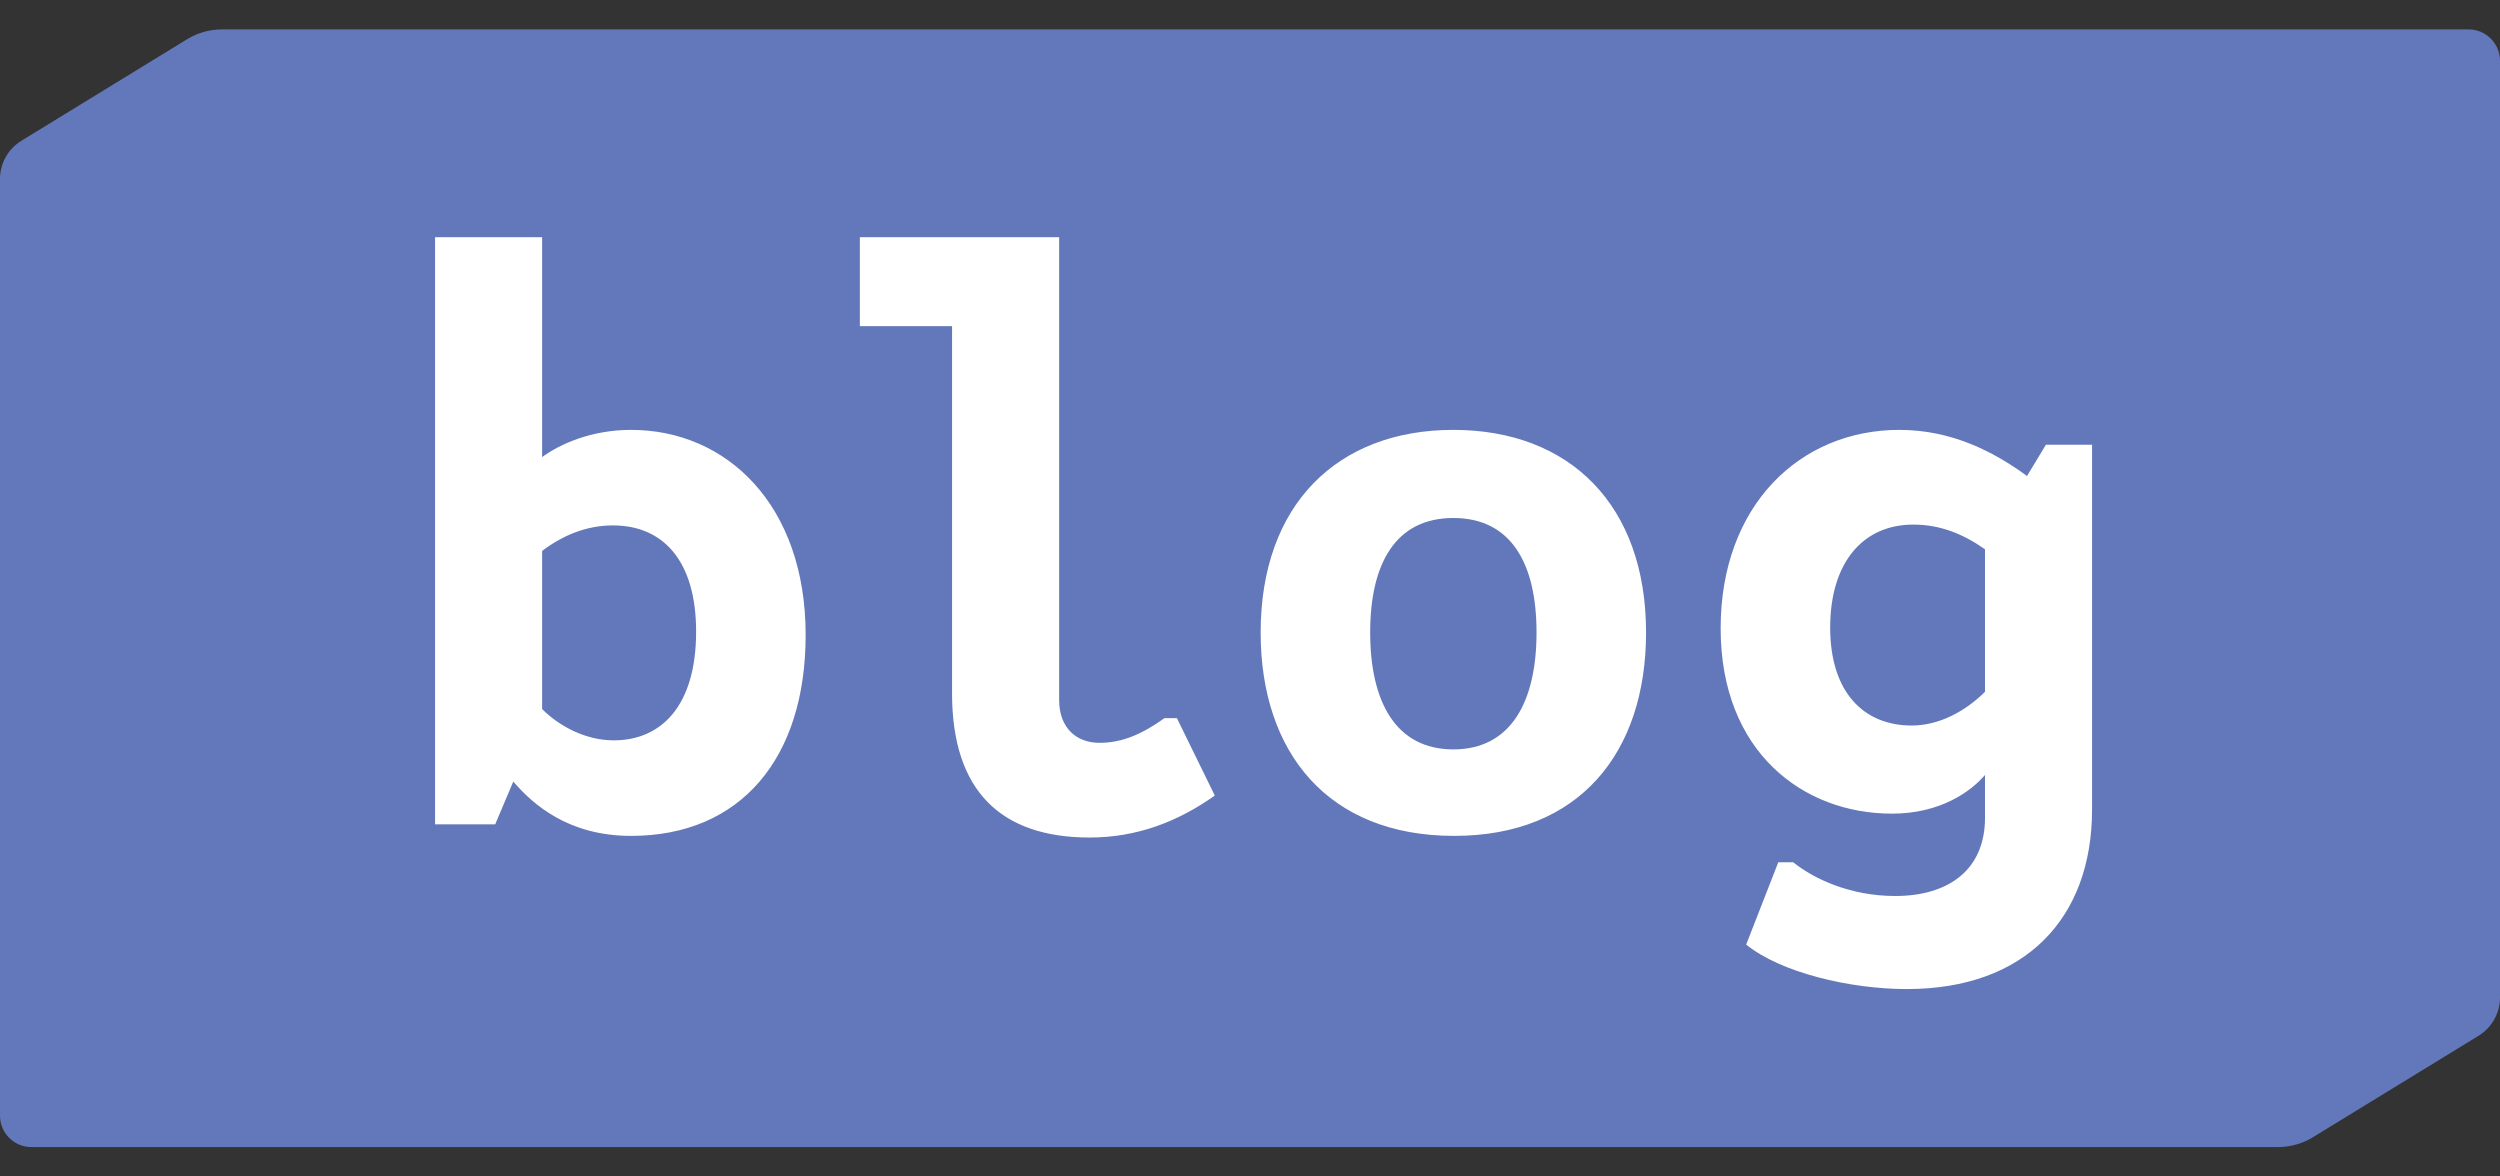 <svg width="85" height="40" viewBox="0 0 85 40" fill="none" xmlns="http://www.w3.org/2000/svg">
<rect x="0" y="0" width="85" height="40" fill="#333333" stroke="none"/>
<path d="M78.639 38.666L84.273 35.215C84.724 34.938 85 34.446 85 33.915L85 2.069C85 1.479 84.523 1 83.934 1L7.546 1C7.128 1 6.718 1.116 6.361 1.334L0.727 4.786C0.276 5.062 0 5.554 0 6.085L9.34781e-08 37.931C4.18489e-08 38.521 0.477 39 1.066 39L77.454 39C77.872 39 78.282 38.884 78.639 38.666Z" fill="#6378BA"/>
<path d="M14.792 8.064V28.028H16.836L17.452 26.572C18.124 27.356 19.328 28.42 21.456 28.42C25.18 28.42 27.392 25.788 27.392 21.588C27.392 17.164 24.704 14.616 21.456 14.616C20.112 14.616 19.048 15.092 18.432 15.54V8.064H14.792ZM20.84 17.864C22.548 17.864 23.668 19.068 23.668 21.476C23.668 24.024 22.464 25.172 20.868 25.172C19.916 25.172 19.02 24.696 18.432 24.108V18.732C19.132 18.2 19.944 17.864 20.84 17.864ZM41.303 27.048L40.014 24.416H39.594C38.81 24.976 38.139 25.256 37.383 25.256C36.599 25.256 36.011 24.752 36.011 23.8V8.064H29.235V11.088H32.37V23.576C32.37 26.908 34.05 28.476 37.047 28.476C38.642 28.476 40.042 27.944 41.303 27.048ZM55.966 21.504C55.966 17.164 53.362 14.616 49.414 14.616C45.466 14.616 42.862 17.164 42.862 21.504C42.862 25.592 45.158 28.42 49.442 28.42C53.698 28.42 55.966 25.592 55.966 21.504ZM52.242 21.504C52.242 23.856 51.374 25.48 49.414 25.48C47.454 25.48 46.586 23.856 46.586 21.504C46.586 19.152 47.454 17.612 49.414 17.612C51.374 17.612 52.242 19.152 52.242 21.504ZM64.438 30.464C62.898 30.464 61.666 29.876 60.966 29.316H60.462L59.37 32.116C60.546 33.068 62.898 33.628 64.83 33.628C68.862 33.628 71.13 31.22 71.13 27.524V15.12H69.562L68.918 16.184C67.77 15.344 66.342 14.616 64.578 14.616C61.19 14.616 58.502 17.192 58.502 21.364C58.502 25.564 61.302 27.664 64.326 27.664C65.978 27.664 67.014 26.908 67.49 26.348V27.804C67.49 29.568 66.258 30.464 64.438 30.464ZM65.054 17.836C65.95 17.836 66.734 18.144 67.49 18.676V23.52C66.846 24.164 65.95 24.668 64.998 24.668C63.374 24.668 62.226 23.548 62.226 21.336C62.226 19.152 63.318 17.836 65.054 17.836Z" fill="white"/>
</svg>
